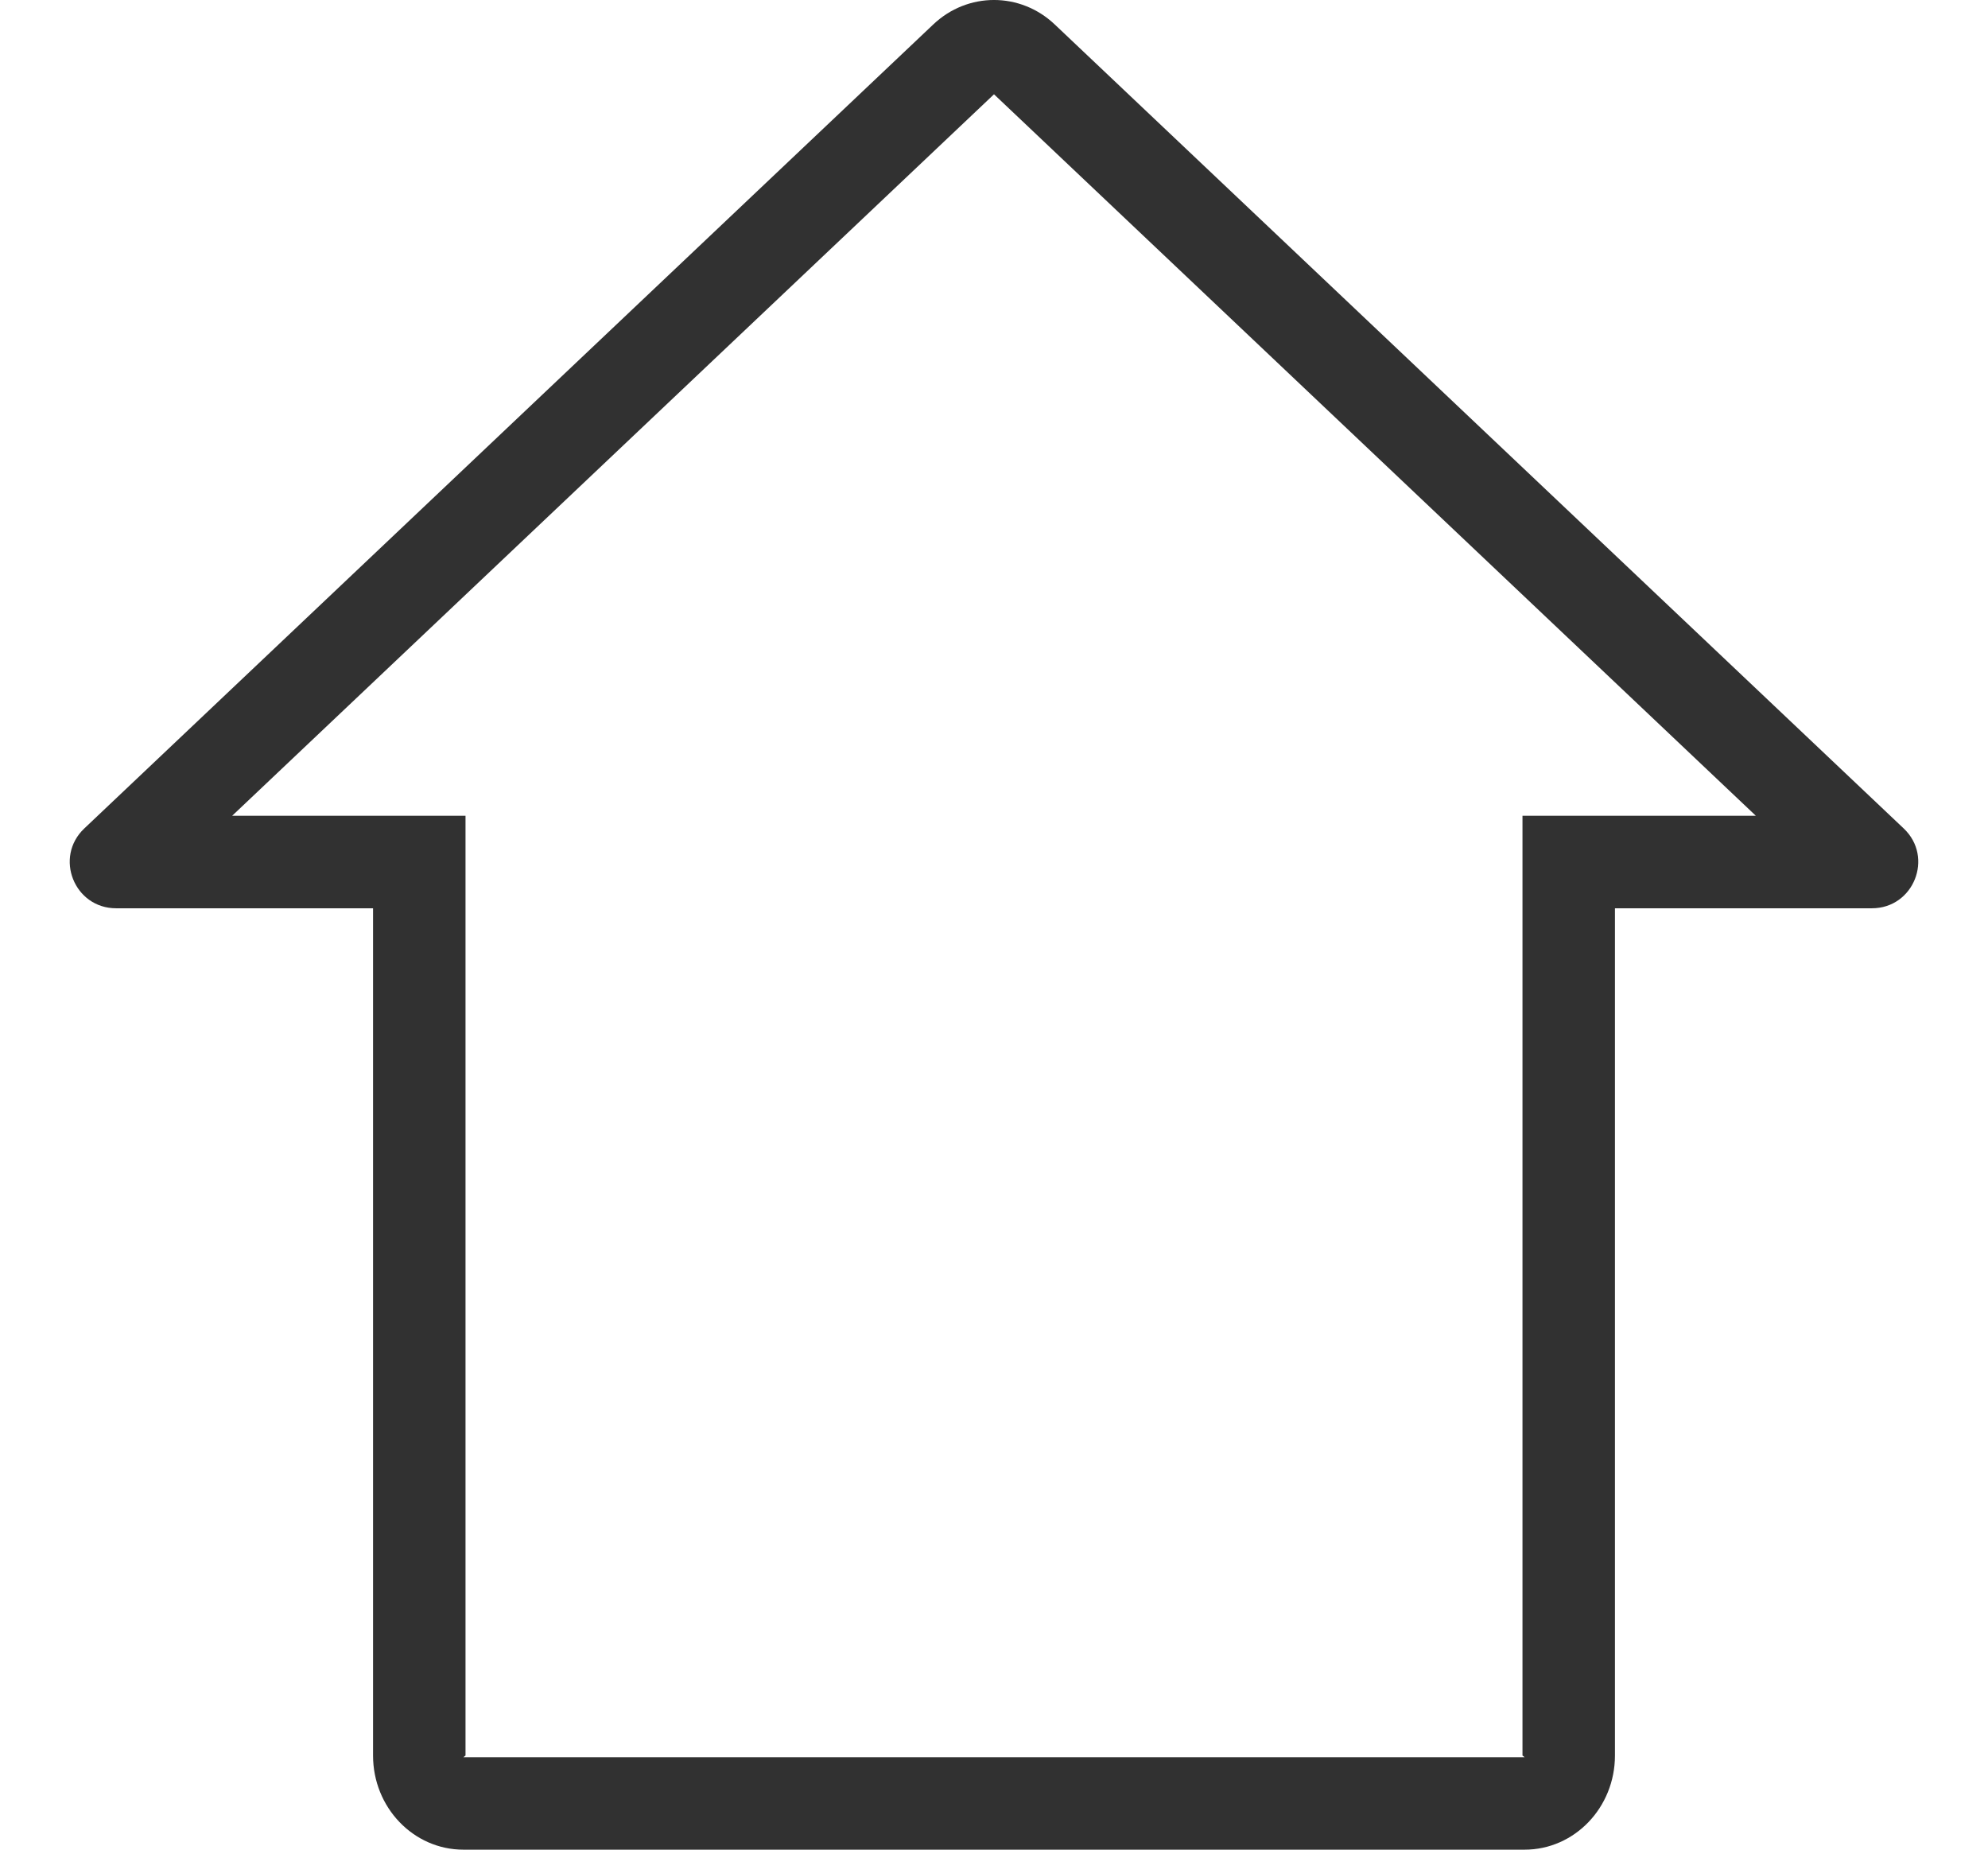 <svg xmlns="http://www.w3.org/2000/svg" xmlns:xlink="http://www.w3.org/1999/xlink" fill="none" version="1.1" width="43" height="40" viewBox="0 0 43 40"><g transform="matrix(-1,0,0,1,86,0)"><path d="" fill="#615D5D" fill-opacity="0" style="mix-blend-mode:passthrough"/><path d="M51.069,37.964L51.069,19.642L45.511,19.642C44.606,19.642,44.166,18.538,44.823,17.916L63.185,0.53C63.93,-0.177,65.07,-0.177,65.815,0.53L84.177,17.916C84.834,18.538,84.394,19.642,83.489,19.642L79.931,19.642L77.931,19.642L77.931,37.964C77.931,39.089,77.056,40,75.977,40L53.023,40C51.944,40,51.069,39.089,51.069,37.964ZM75.931,37.964L75.931,17.642L80.979,17.642L64.5,2.039L48.021,17.642L53.069,17.642L53.069,37.964L53.023,38L75.977,38L75.931,37.964Z" fill-rule="evenodd" fill="#313131" fill-opacity="1"/></g></svg>